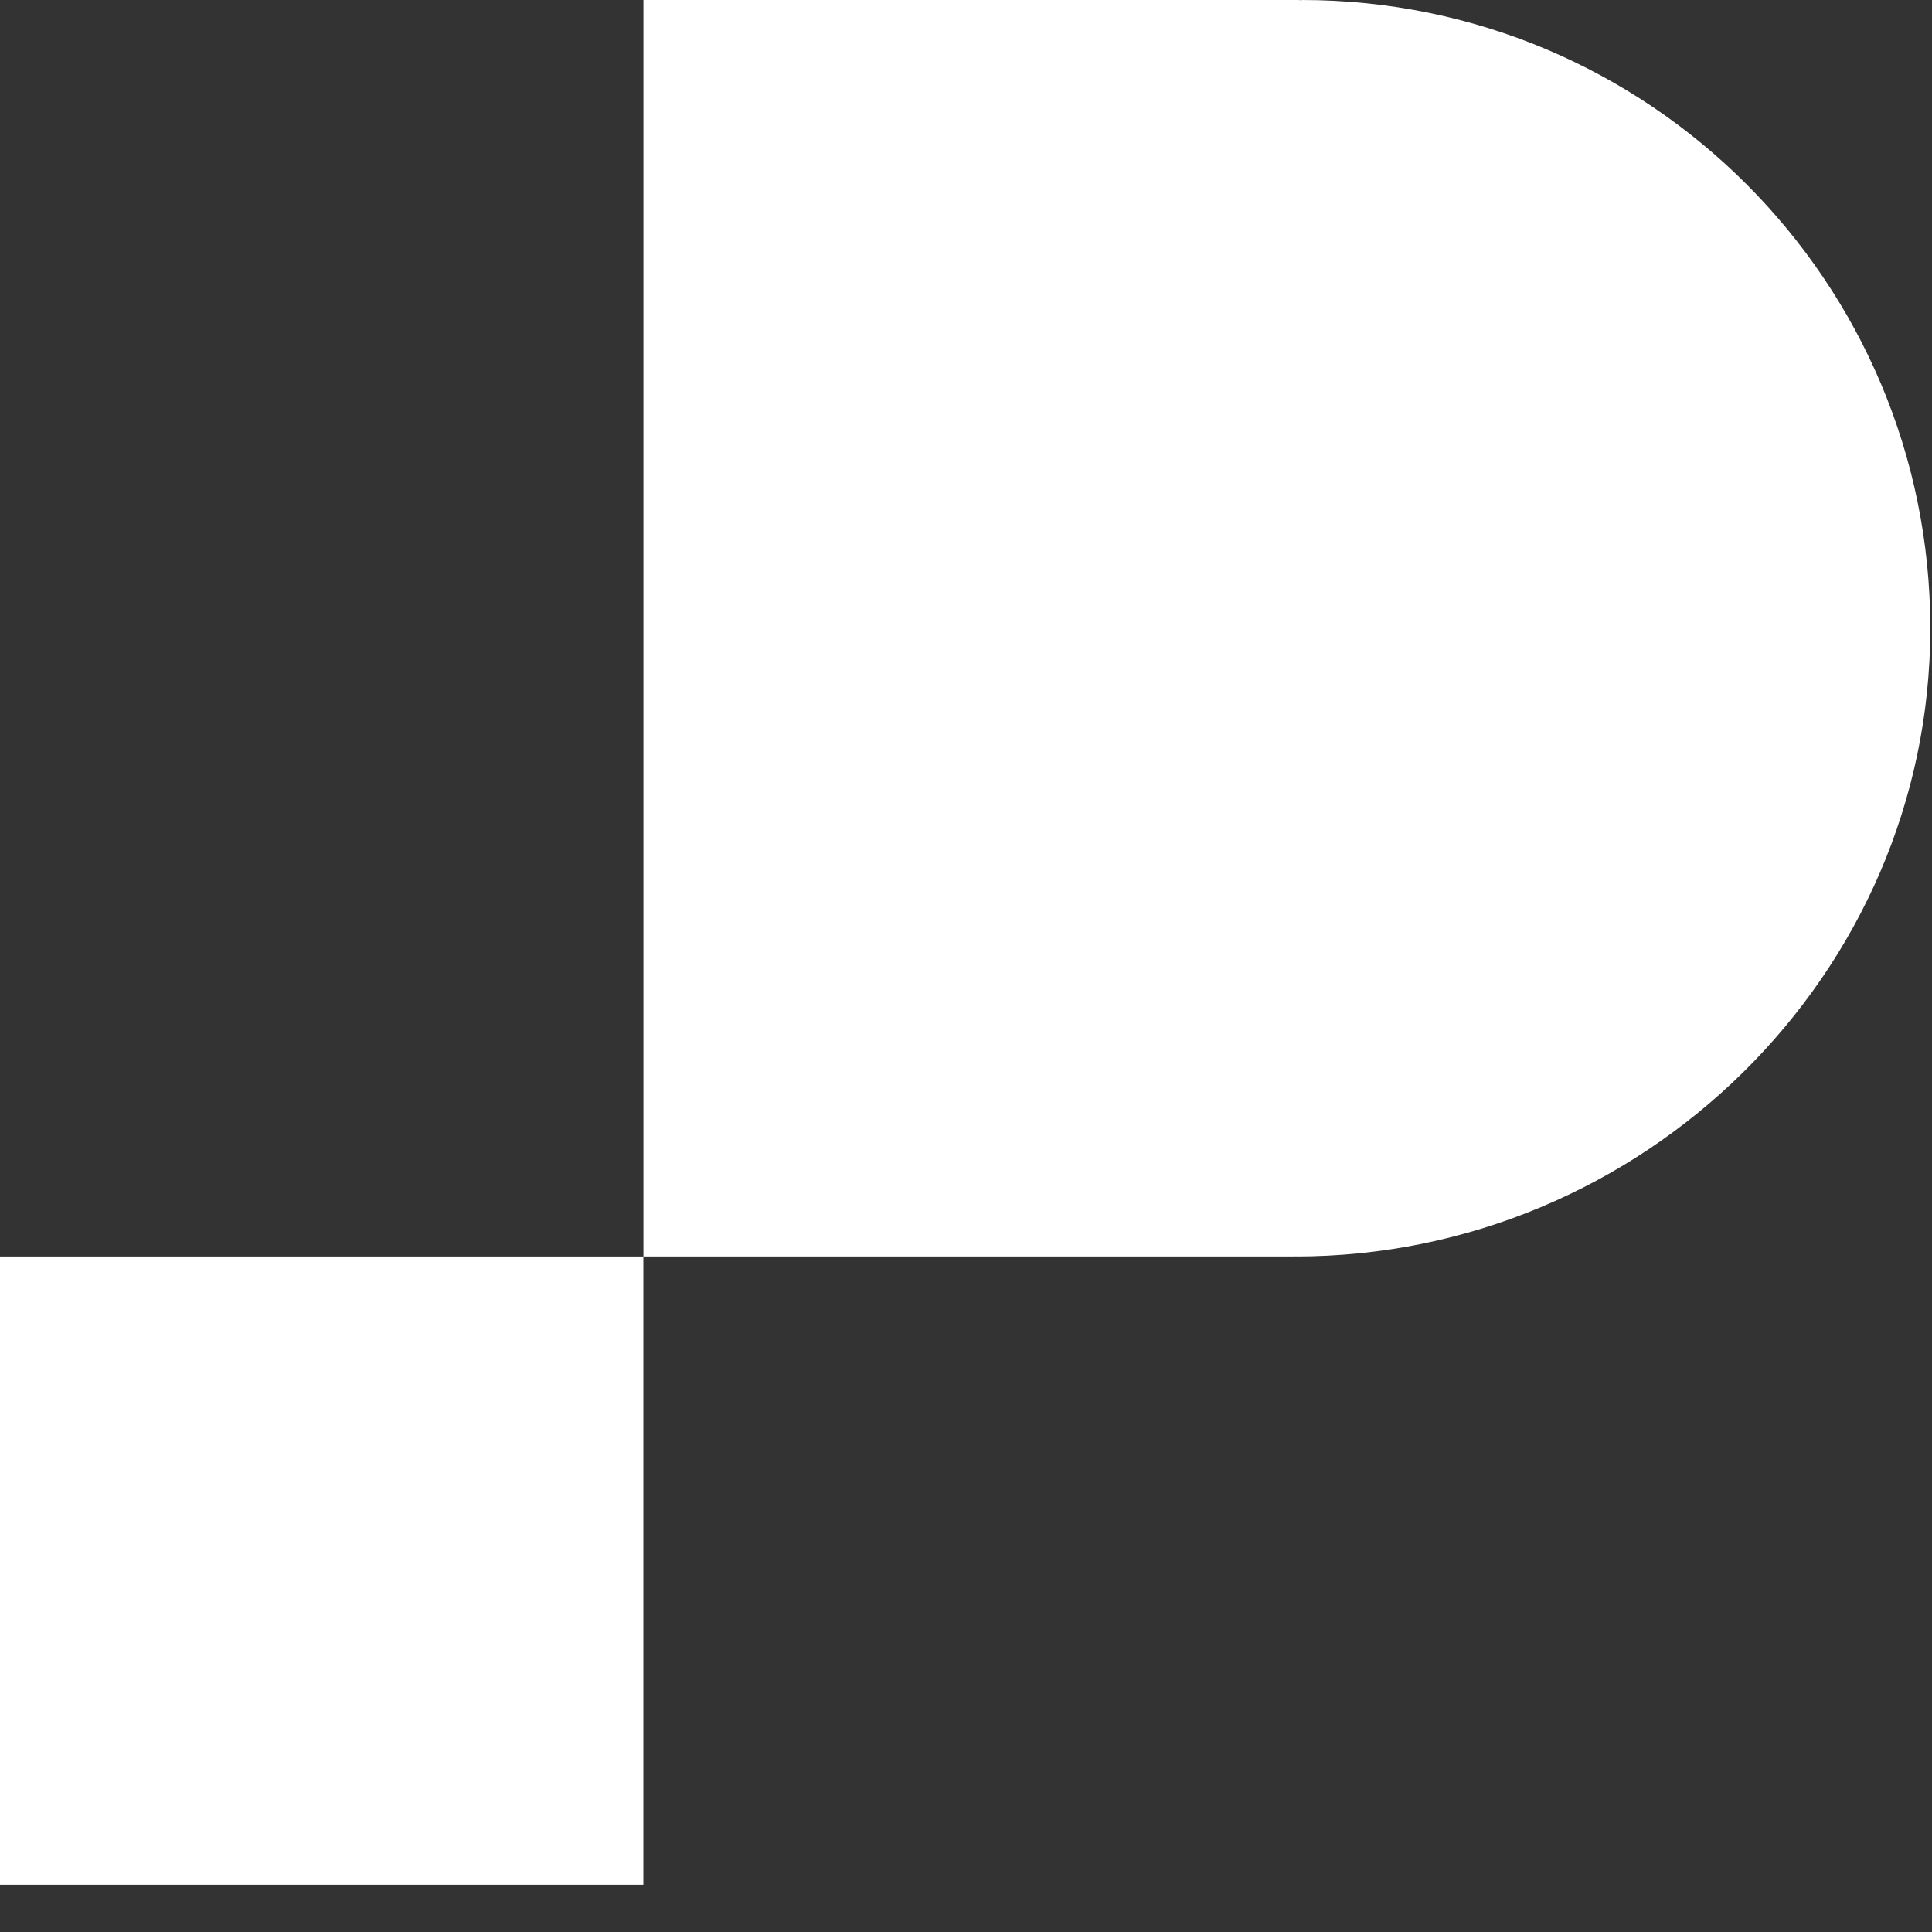 <svg width="25" height="25" viewBox="0 0 25 25" fill="none" xmlns="http://www.w3.org/2000/svg">
<rect x="0" y="0" width="25" height="25" fill="#333333" stroke="none"/>
<path d="M8.325 16.259H0V19.715V24.389H8.325V16.259Z" fill="white"/>
<path d="M16.848 0V0.002C16.825 0.001 16.802 0 16.78 0H8.326V16.259H16.726C16.749 16.259 16.772 16.257 16.795 16.257L16.762 16.259C21.252 16.259 24.978 12.619 24.978 8.129C24.978 3.64 21.338 0 16.848 0Z" fill="white"/>
</svg>

